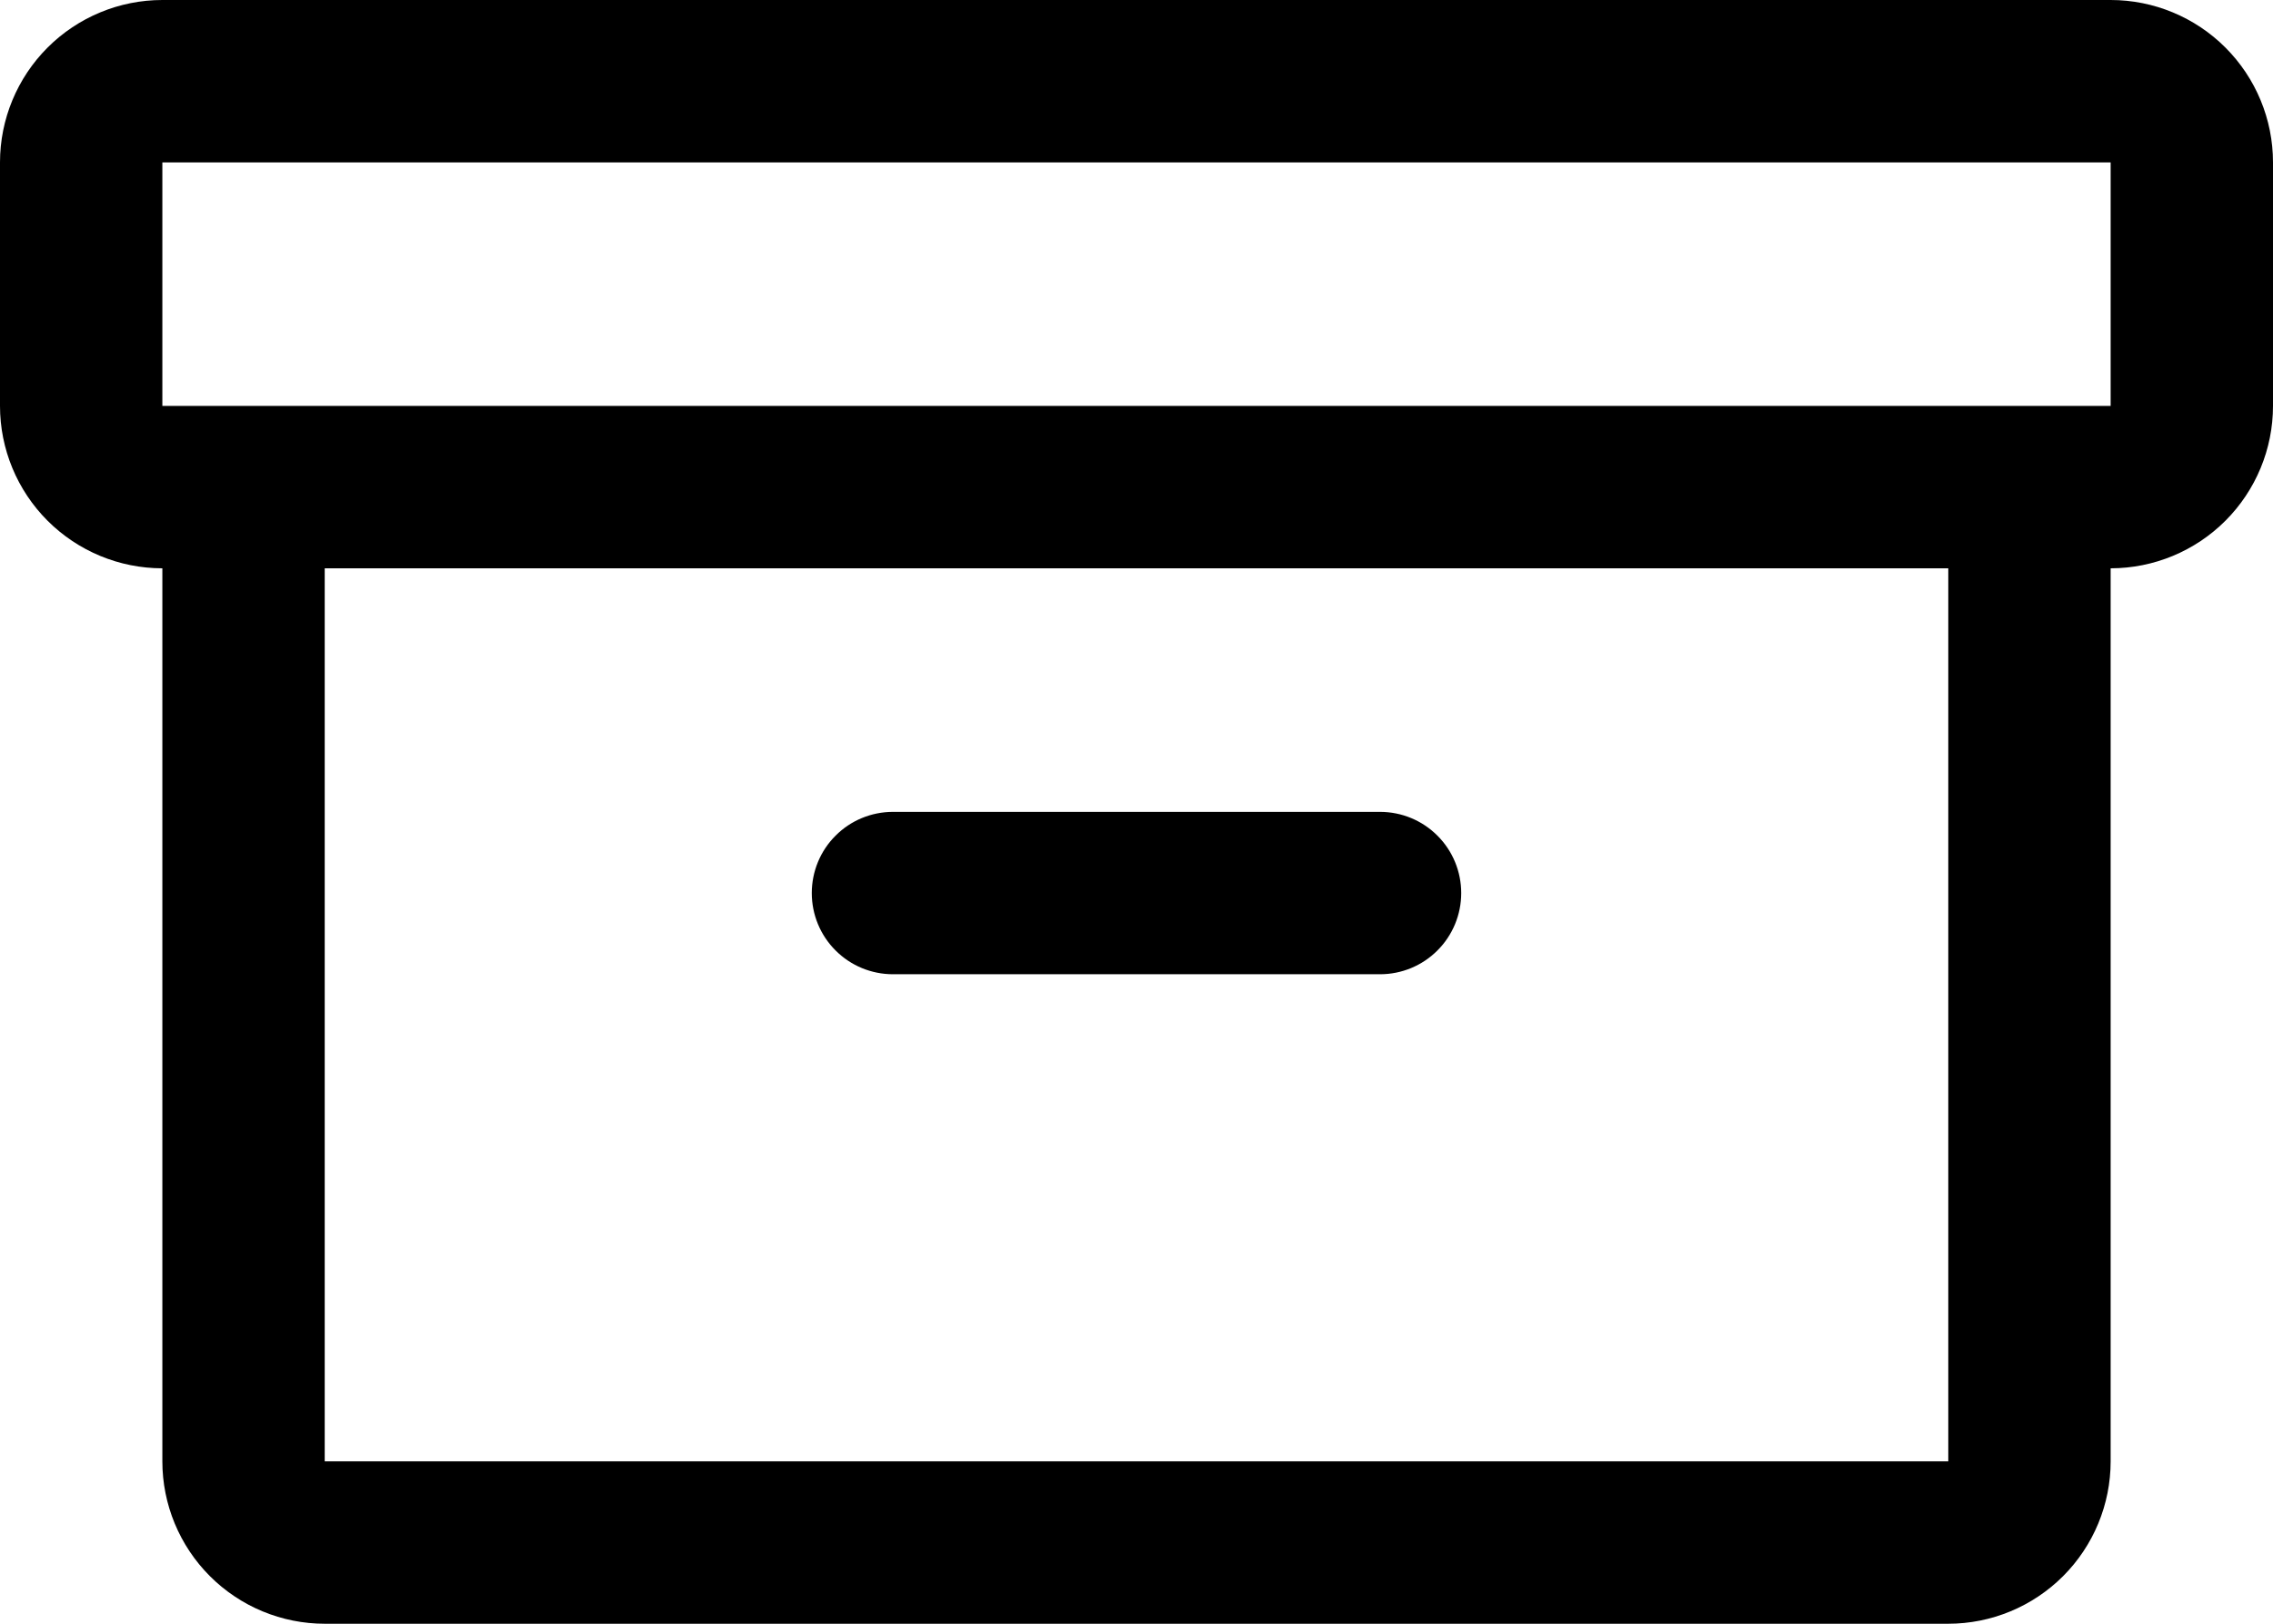 <svg width="28" height="20" viewBox="0 0 28 20" xmlns="http://www.w3.org/2000/svg">
<path d="M26 0H2C1.47 0 0.961 0.211 0.586 0.586C0.211 0.961 0 1.47 0 2V5C0 5.53 0.211 6.039 0.586 6.414C0.961 6.789 1.47 7 2 7V18C2 18.53 2.211 19.039 2.586 19.414C2.961 19.789 3.47 20 4 20H24C24.53 20 25.039 19.789 25.414 19.414C25.789 19.039 26 18.53 26 18V7C26.53 7 27.039 6.789 27.414 6.414C27.789 6.039 28 5.53 28 5V2C28 1.47 27.789 0.961 27.414 0.586C27.039 0.211 26.53 0 26 0ZM24 18H4V7H24V18ZM26 5H2V2H26V5ZM10 11C10 10.735 10.105 10.48 10.293 10.293C10.48 10.105 10.735 10 11 10H17C17.265 10 17.52 10.105 17.707 10.293C17.895 10.48 18 10.735 18 11C18 11.265 17.895 11.52 17.707 11.707C17.52 11.895 17.265 12 17 12H11C10.735 12 10.48 11.895 10.293 11.707C10.105 11.52 10 11.265 10 11Z"/>
</svg>
